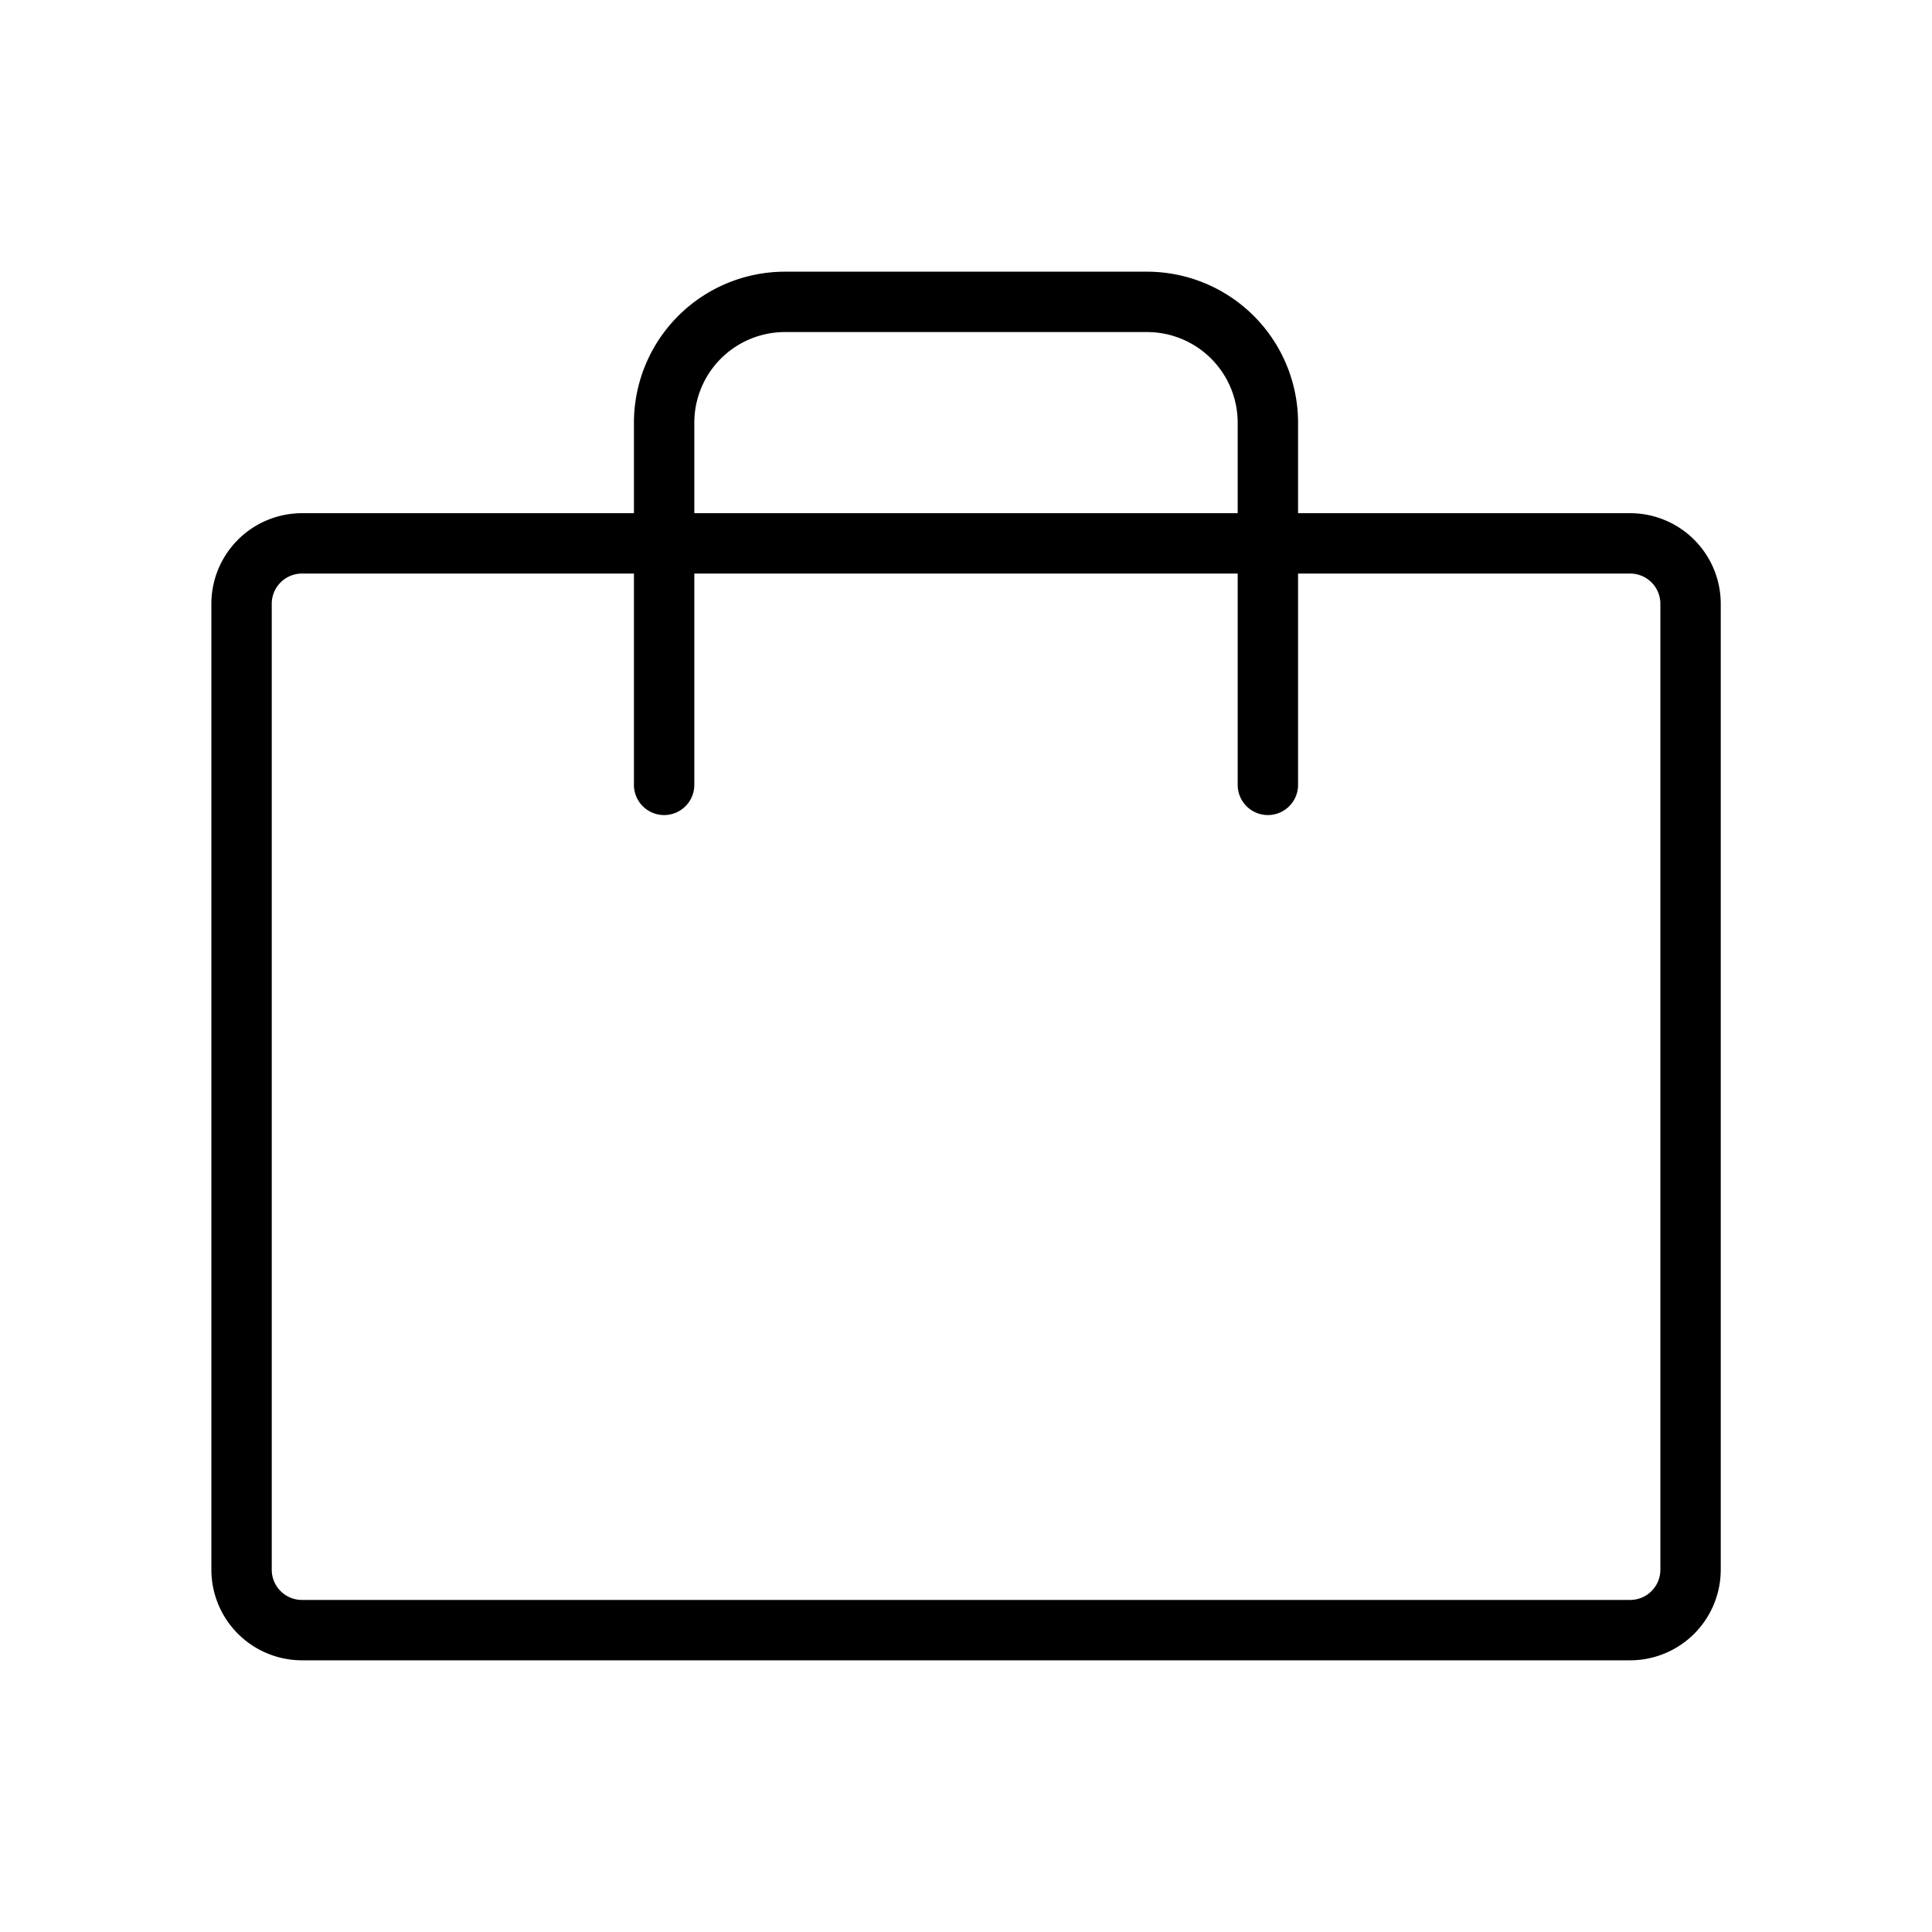 <svg id="Flat" xmlns="http://www.w3.org/2000/svg" viewBox="0 0 256 256">
  <path d="M216.008,68H172V56a20.022,20.022,0,0,0-20-20H104A20.022,20.022,0,0,0,84,56V68H40.008a12.014,12.014,0,0,0-12,12V208a12.013,12.013,0,0,0,12,12h176a12.013,12.013,0,0,0,12-12V80A12.014,12.014,0,0,0,216.008,68ZM92,56a12.014,12.014,0,0,1,12-12h48a12.014,12.014,0,0,1,12,12V68H92ZM220.008,208a4.005,4.005,0,0,1-4,4h-176a4.005,4.005,0,0,1-4-4V80a4.005,4.005,0,0,1,4-4H84v28a4,4,0,0,0,8,0V76h72v28a4,4,0,0,0,8,0V76h44.008a4.005,4.005,0,0,1,4,4Z"/>
</svg>
